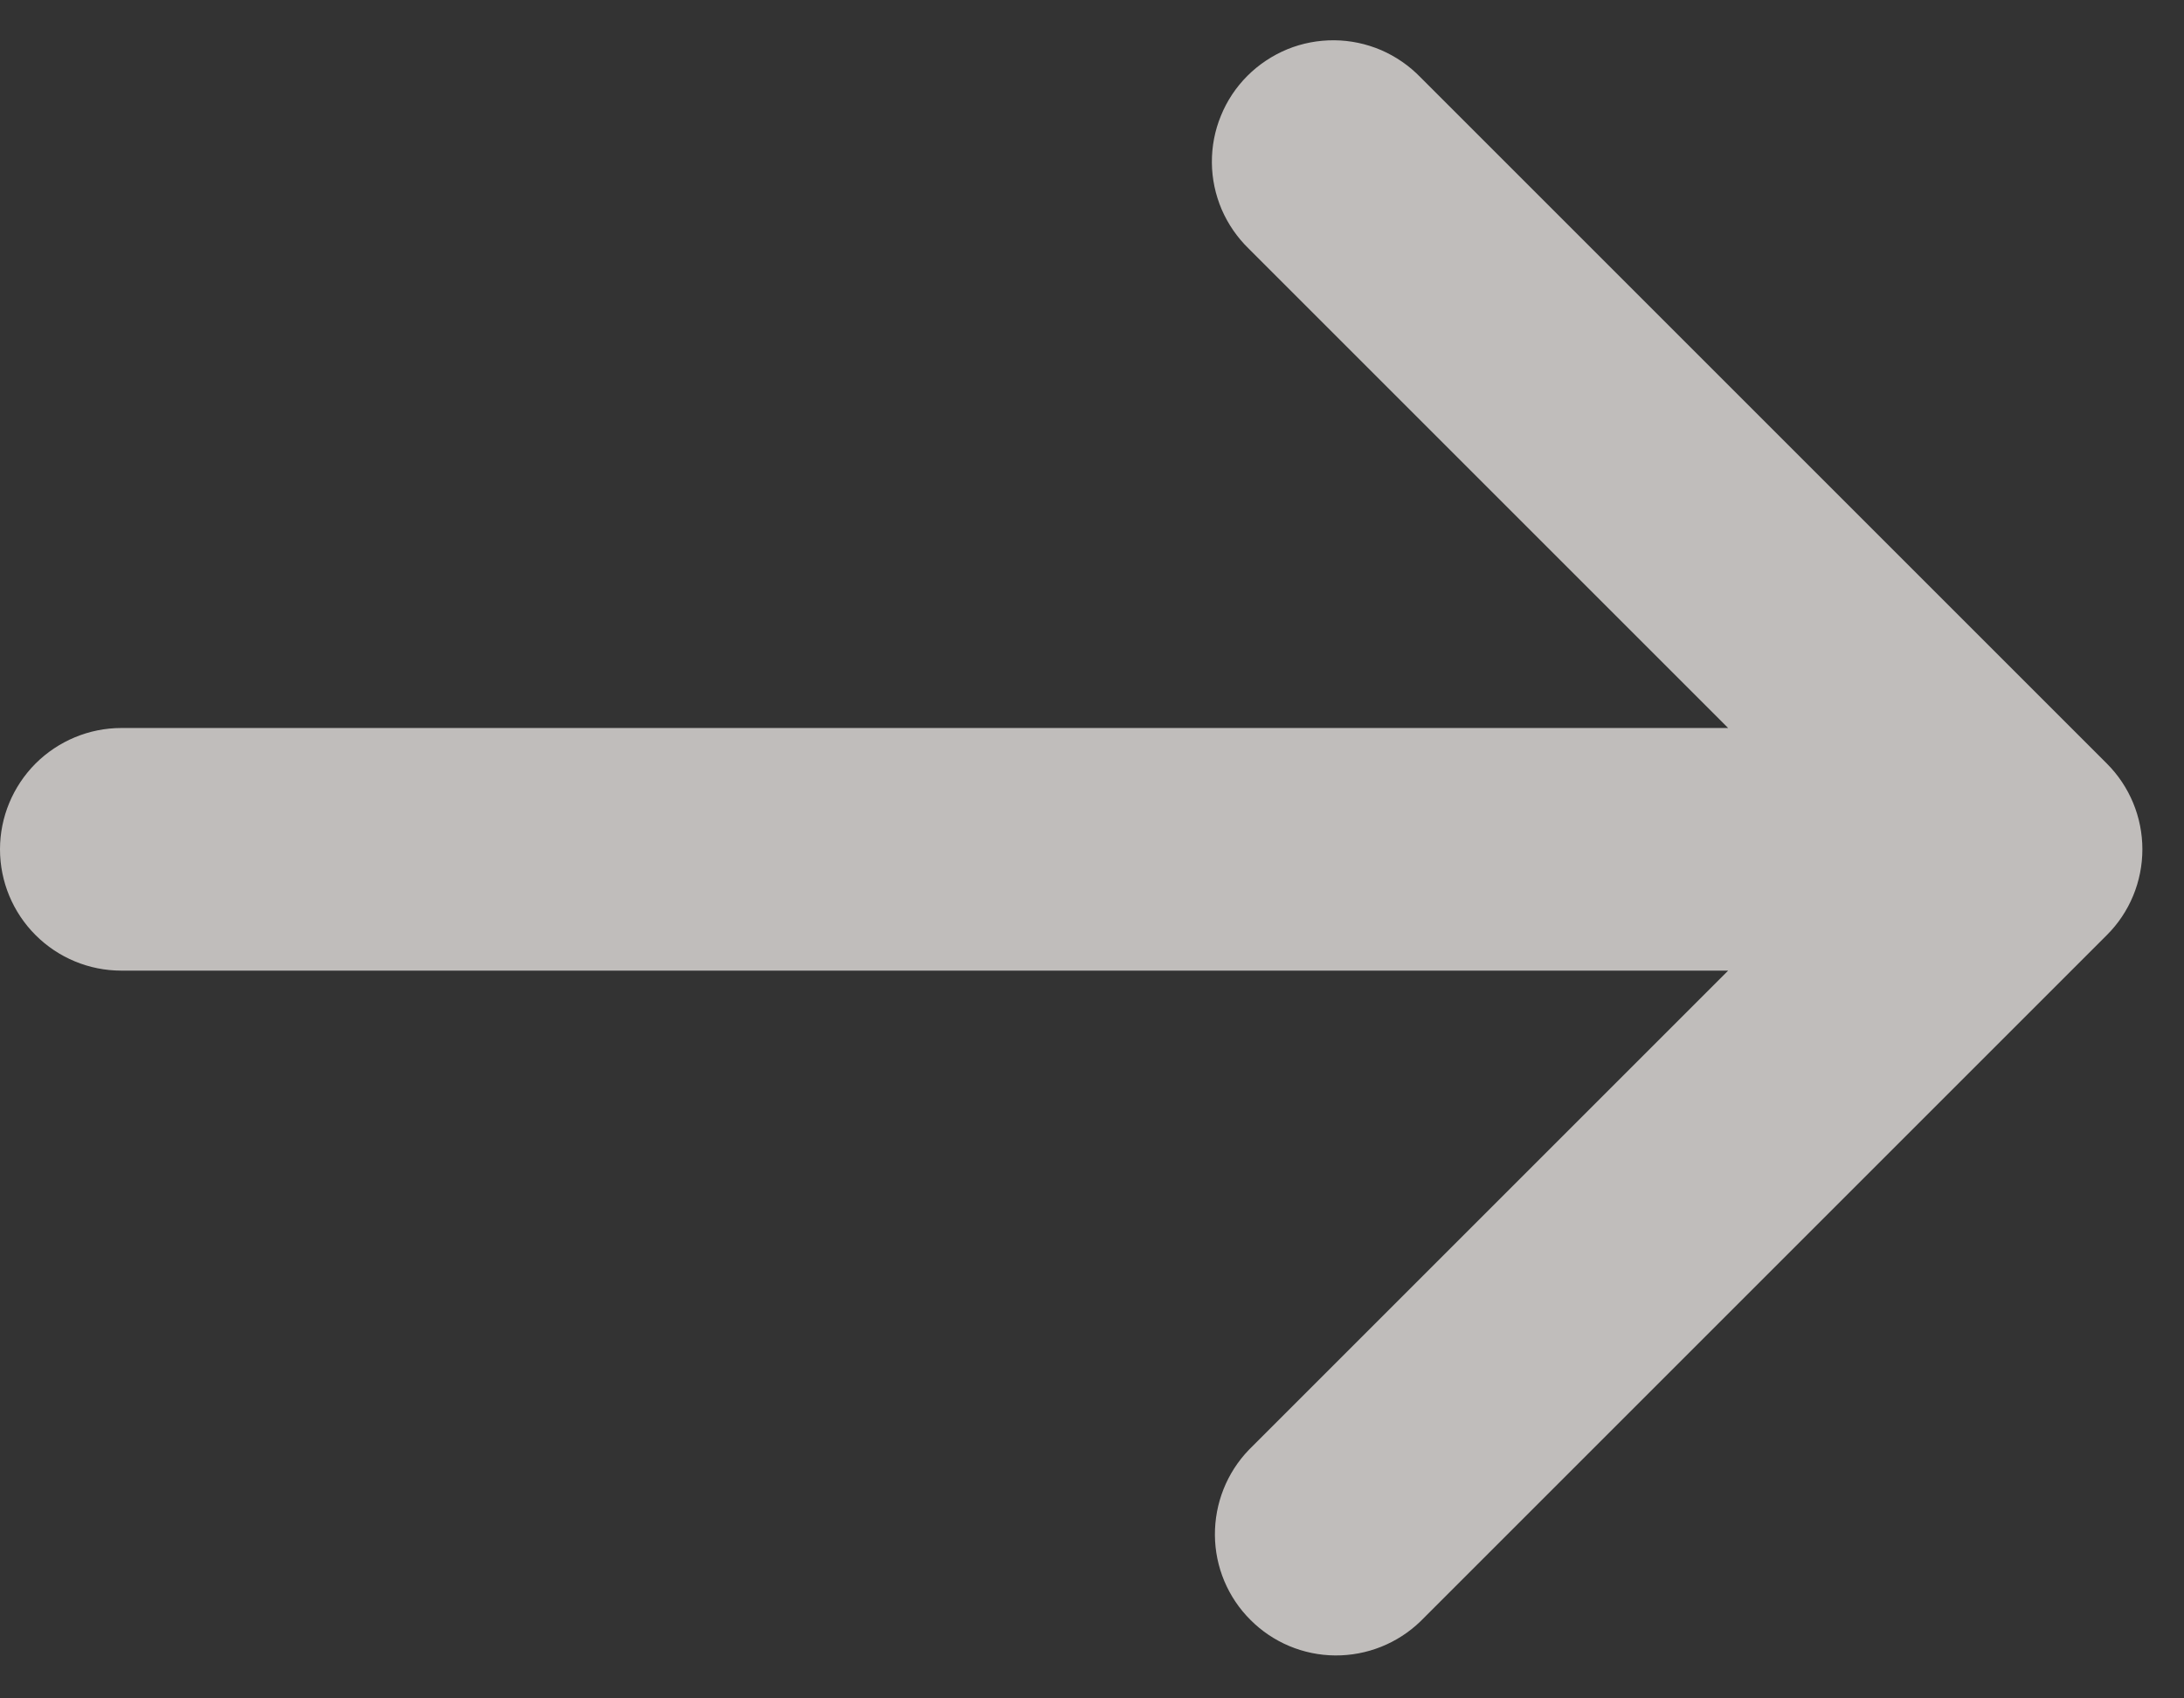 <svg width="18" height="14" viewBox="0 0 18 14" fill="none" xmlns="http://www.w3.org/2000/svg">
<rect x="0" y="0" width="18" height="14" fill="#333333" stroke="none"/>
<path d="M17.364 7.708C17.552 7.521 17.657 7.266 17.657 7.001C17.657 6.736 17.552 6.482 17.364 6.294L11.707 0.637C11.615 0.542 11.505 0.466 11.383 0.413C11.261 0.361 11.13 0.333 10.997 0.332C10.864 0.331 10.732 0.356 10.61 0.406C10.487 0.457 10.375 0.531 10.281 0.625C10.187 0.719 10.113 0.83 10.063 0.953C10.012 1.076 9.987 1.208 9.988 1.341C9.989 1.474 10.017 1.605 10.069 1.727C10.122 1.849 10.198 1.959 10.293 2.051L14.243 6.001L1 6.001C0.735 6.001 0.481 6.107 0.293 6.294C0.106 6.482 0 6.736 0 7.001C0 7.267 0.106 7.521 0.293 7.708C0.481 7.896 0.735 8.001 1 8.001L14.243 8.001L10.293 11.951C10.111 12.14 10.011 12.393 10.013 12.655C10.015 12.917 10.12 13.168 10.306 13.353C10.491 13.539 10.742 13.644 11.004 13.646C11.266 13.648 11.519 13.547 11.707 13.365L17.364 7.708Z" fill="#FCF9F6" fill-opacity="0.7"/>
</svg>
